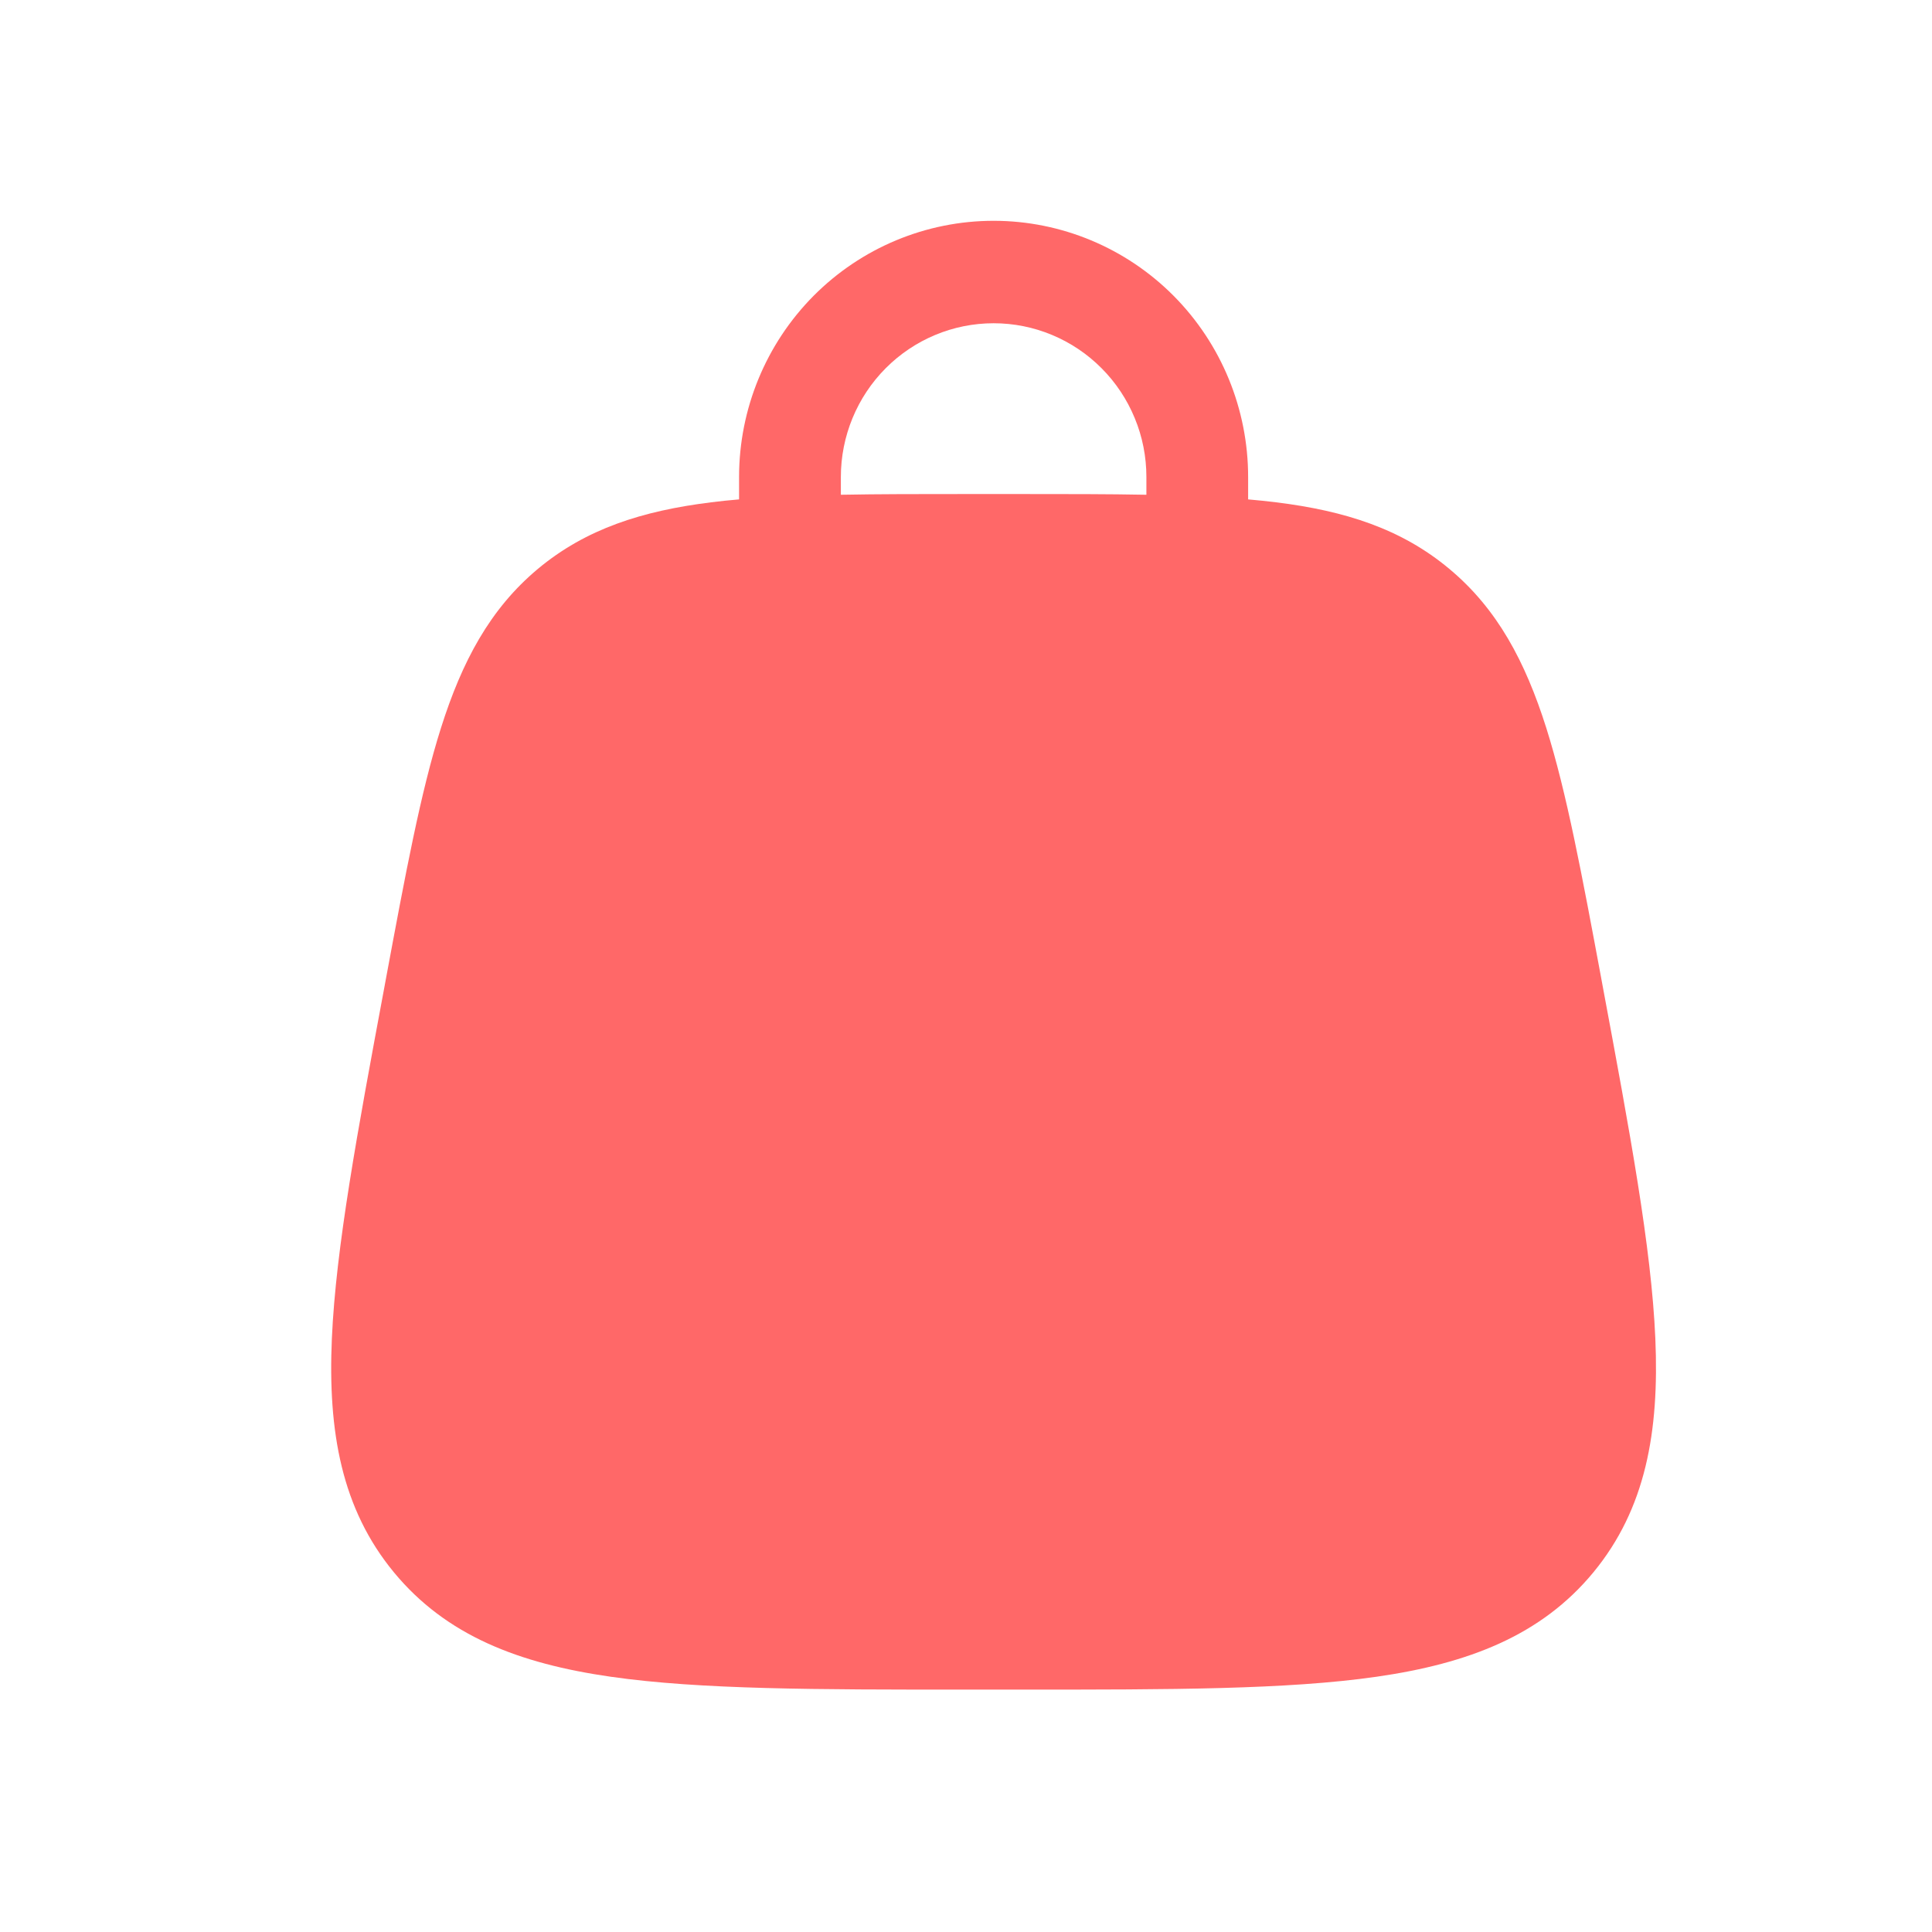 <svg width="35" height="35" viewBox="0 0 35 35" fill="none" xmlns="http://www.w3.org/2000/svg">
<path fill-rule="evenodd" clip-rule="evenodd" d="M18 5.856C17.266 5.856 16.563 6.15 16.044 6.672C15.525 7.194 15.233 7.903 15.233 8.641V8.963C15.918 8.95 16.67 8.95 17.496 8.95H18.506C19.329 8.95 20.082 8.95 20.768 8.963V8.641C20.768 8.275 20.697 7.913 20.557 7.575C20.418 7.237 20.214 6.93 19.957 6.672C19.7 6.413 19.395 6.208 19.059 6.068C18.724 5.928 18.364 5.856 18 5.856ZM22.611 9.047V8.641C22.611 7.41 22.126 6.23 21.261 5.359C20.396 4.489 19.223 4 18 4C16.777 4 15.604 4.489 14.739 5.359C13.875 6.23 13.389 7.41 13.389 8.641V9.047C13.213 9.062 13.045 9.079 12.88 9.1C11.638 9.255 10.615 9.579 9.744 10.306C8.875 11.032 8.369 11.985 7.989 13.186C7.62 14.349 7.343 15.843 6.993 17.723L6.968 17.859C6.473 20.511 6.085 22.601 6.012 24.249C5.938 25.938 6.189 27.336 7.136 28.484C8.083 29.632 9.402 30.137 11.065 30.376C12.688 30.609 14.799 30.609 17.481 30.609H18.52C21.201 30.609 23.314 30.609 24.936 30.376C26.598 30.137 27.919 29.632 28.866 28.484C29.812 27.336 30.061 25.938 29.988 24.249C29.917 22.601 29.527 20.511 29.033 17.859L29.008 17.723C28.658 15.843 28.379 14.348 28.012 13.186C27.631 11.985 27.127 11.032 26.256 10.306C25.387 9.579 24.363 9.254 23.12 9.1C22.951 9.079 22.781 9.062 22.611 9.047Z" fill="#FF6868"/>
</svg>
